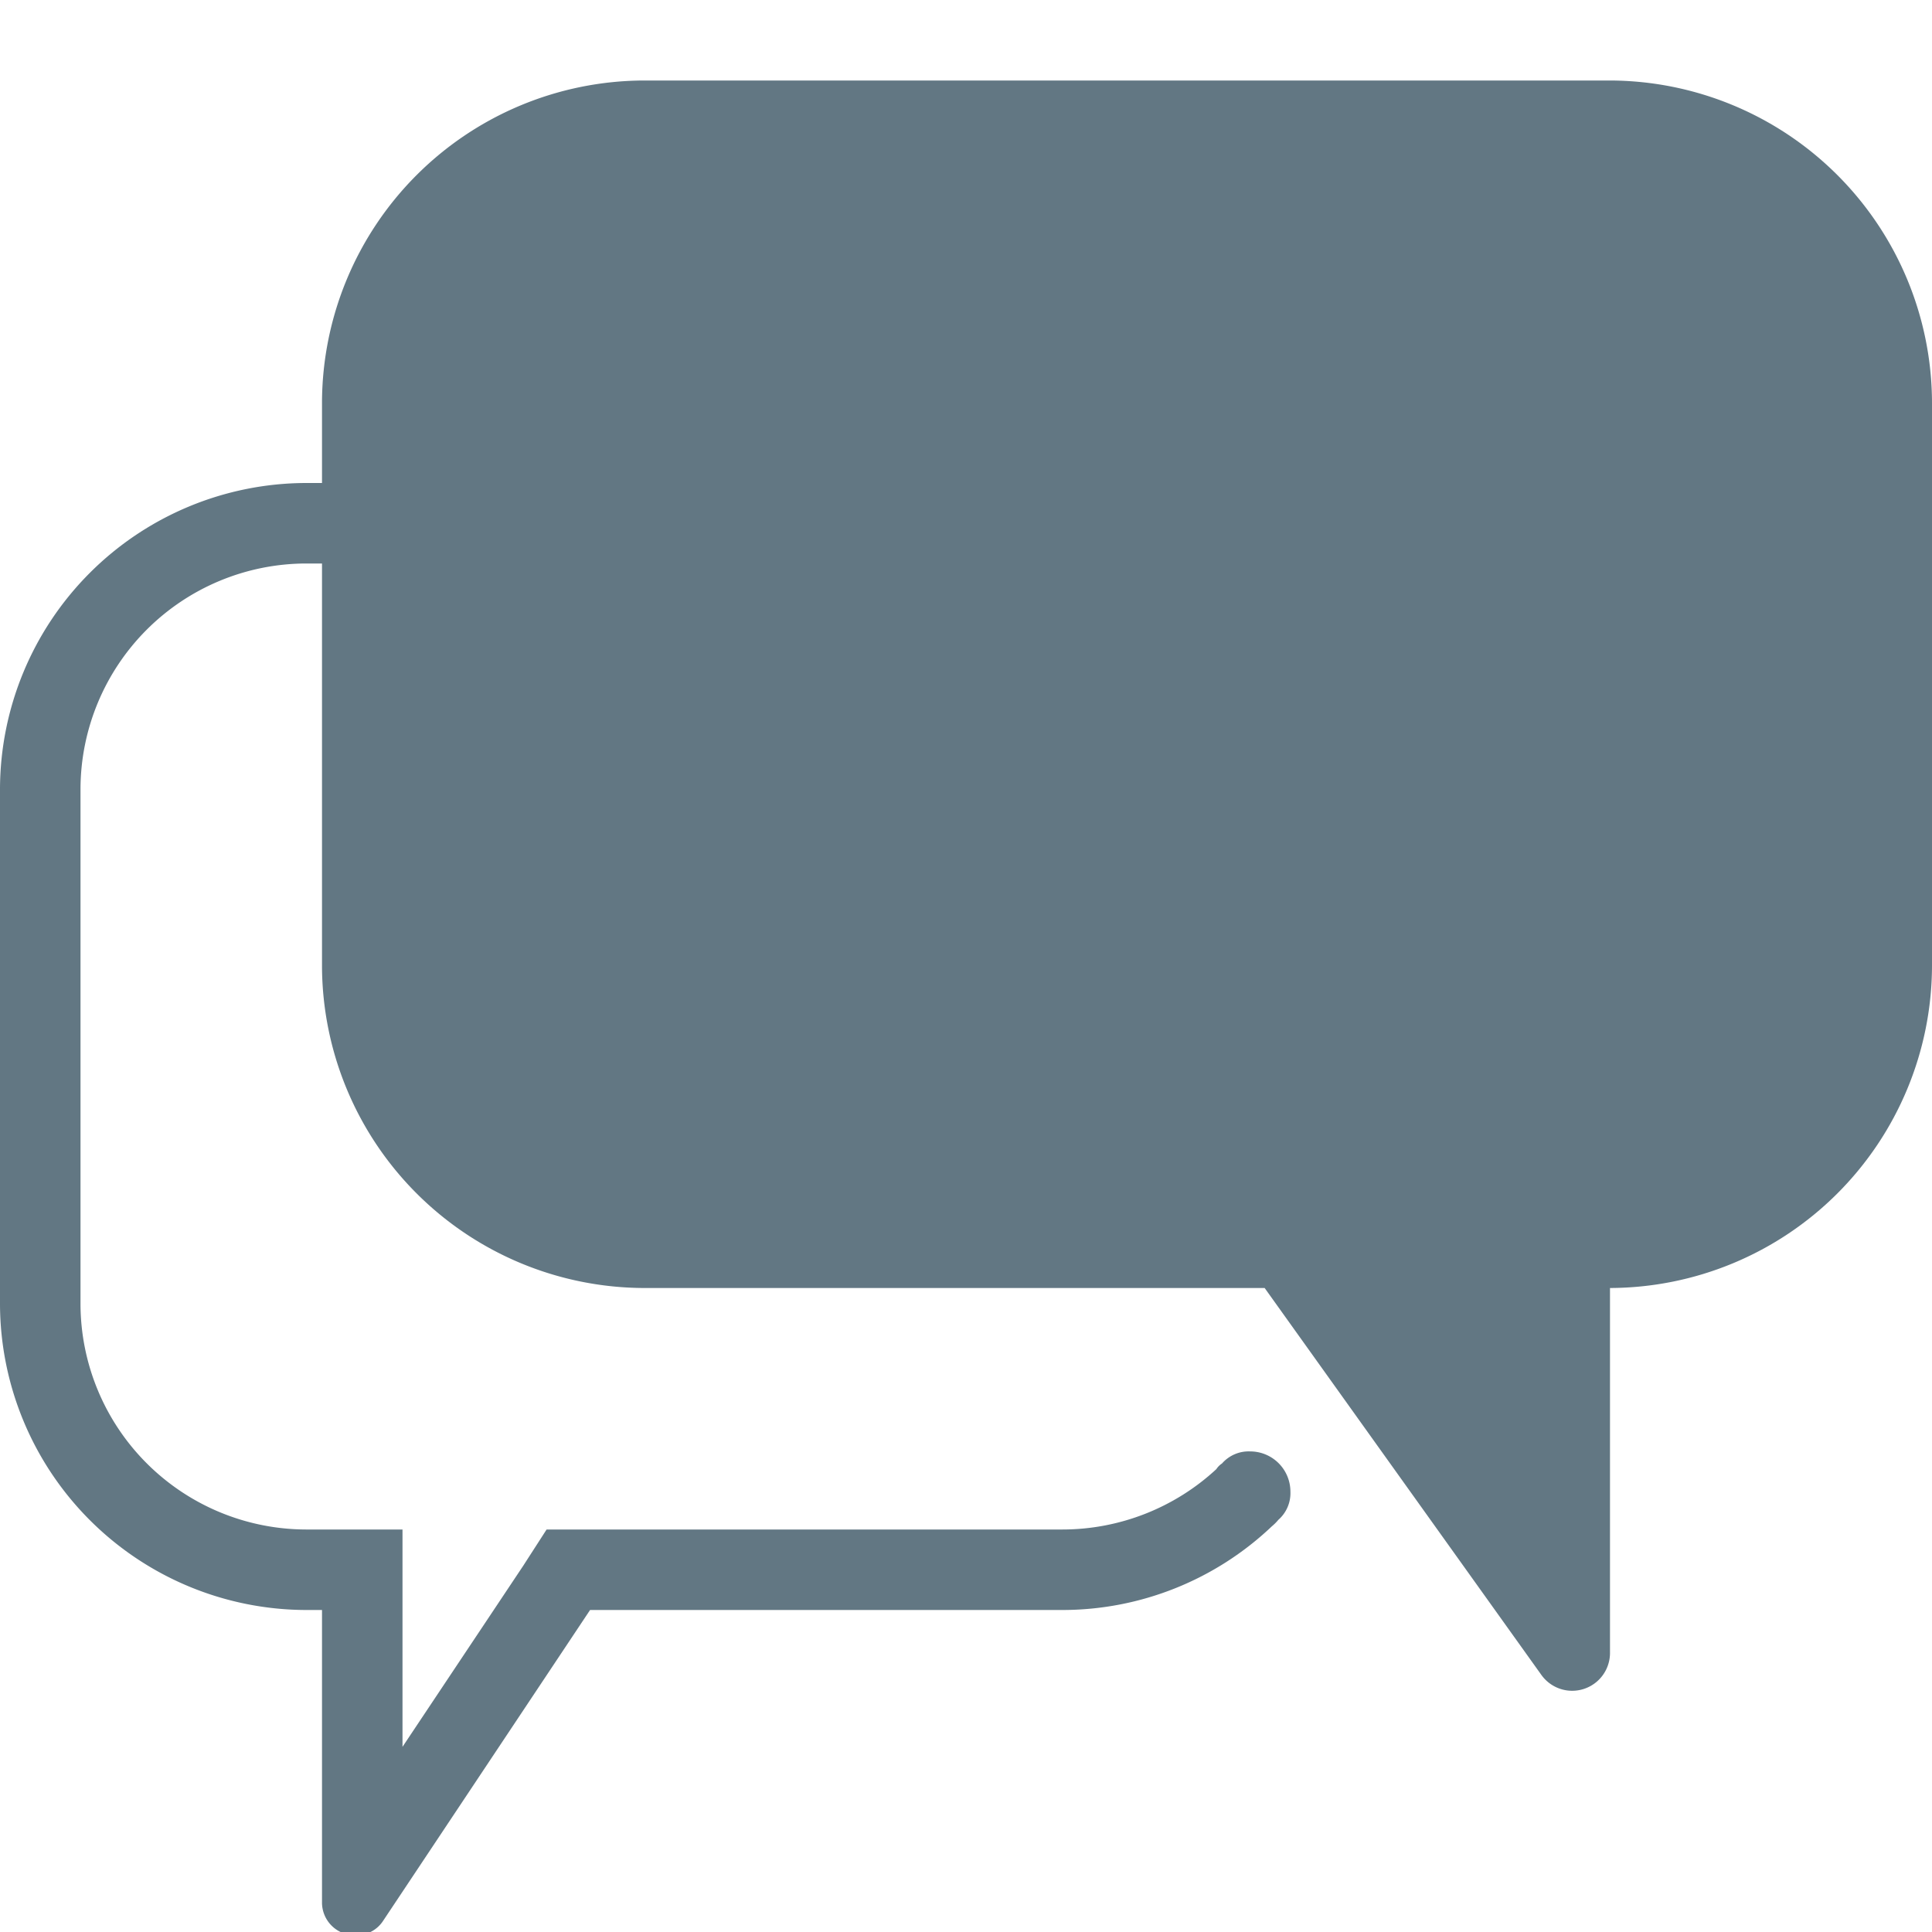 <svg xmlns="http://www.w3.org/2000/svg" viewBox="0 0 24 24"><title>chat24_mo</title><path d="M0,9.8v6.4A3.811,3.811,0,0,0,3.8,20H4v3.63a.407.407,0,0,0,.42.41.393.393,0,0,0,.34-.18L7.33,20H13.2a3.78,3.78,0,0,0,2.6-1.04.6.6,0,0,0,.08-.08.44.44,0,0,0,.15-.35.5.5,0,0,0-.5-.5.44.44,0,0,0-.35.15.234.234,0,0,0-.07.07A2.816,2.816,0,0,1,13.2,19H6.79l-.29.45L5,21.7V19H3.8A2.808,2.808,0,0,1,1,16.2V9.8A2.808,2.808,0,0,1,3.8,7H4v5a4.012,4.012,0,0,0,4,4h7.71l3.44,4.81a.47.47,0,0,0,.85-.27V16a4.012,4.012,0,0,0,4-4V5a4.012,4.012,0,0,0-4-4H8A4.012,4.012,0,0,0,4,5V6H3.8A3.811,3.811,0,0,0,0,9.8Z" fill="#627783"/></svg>